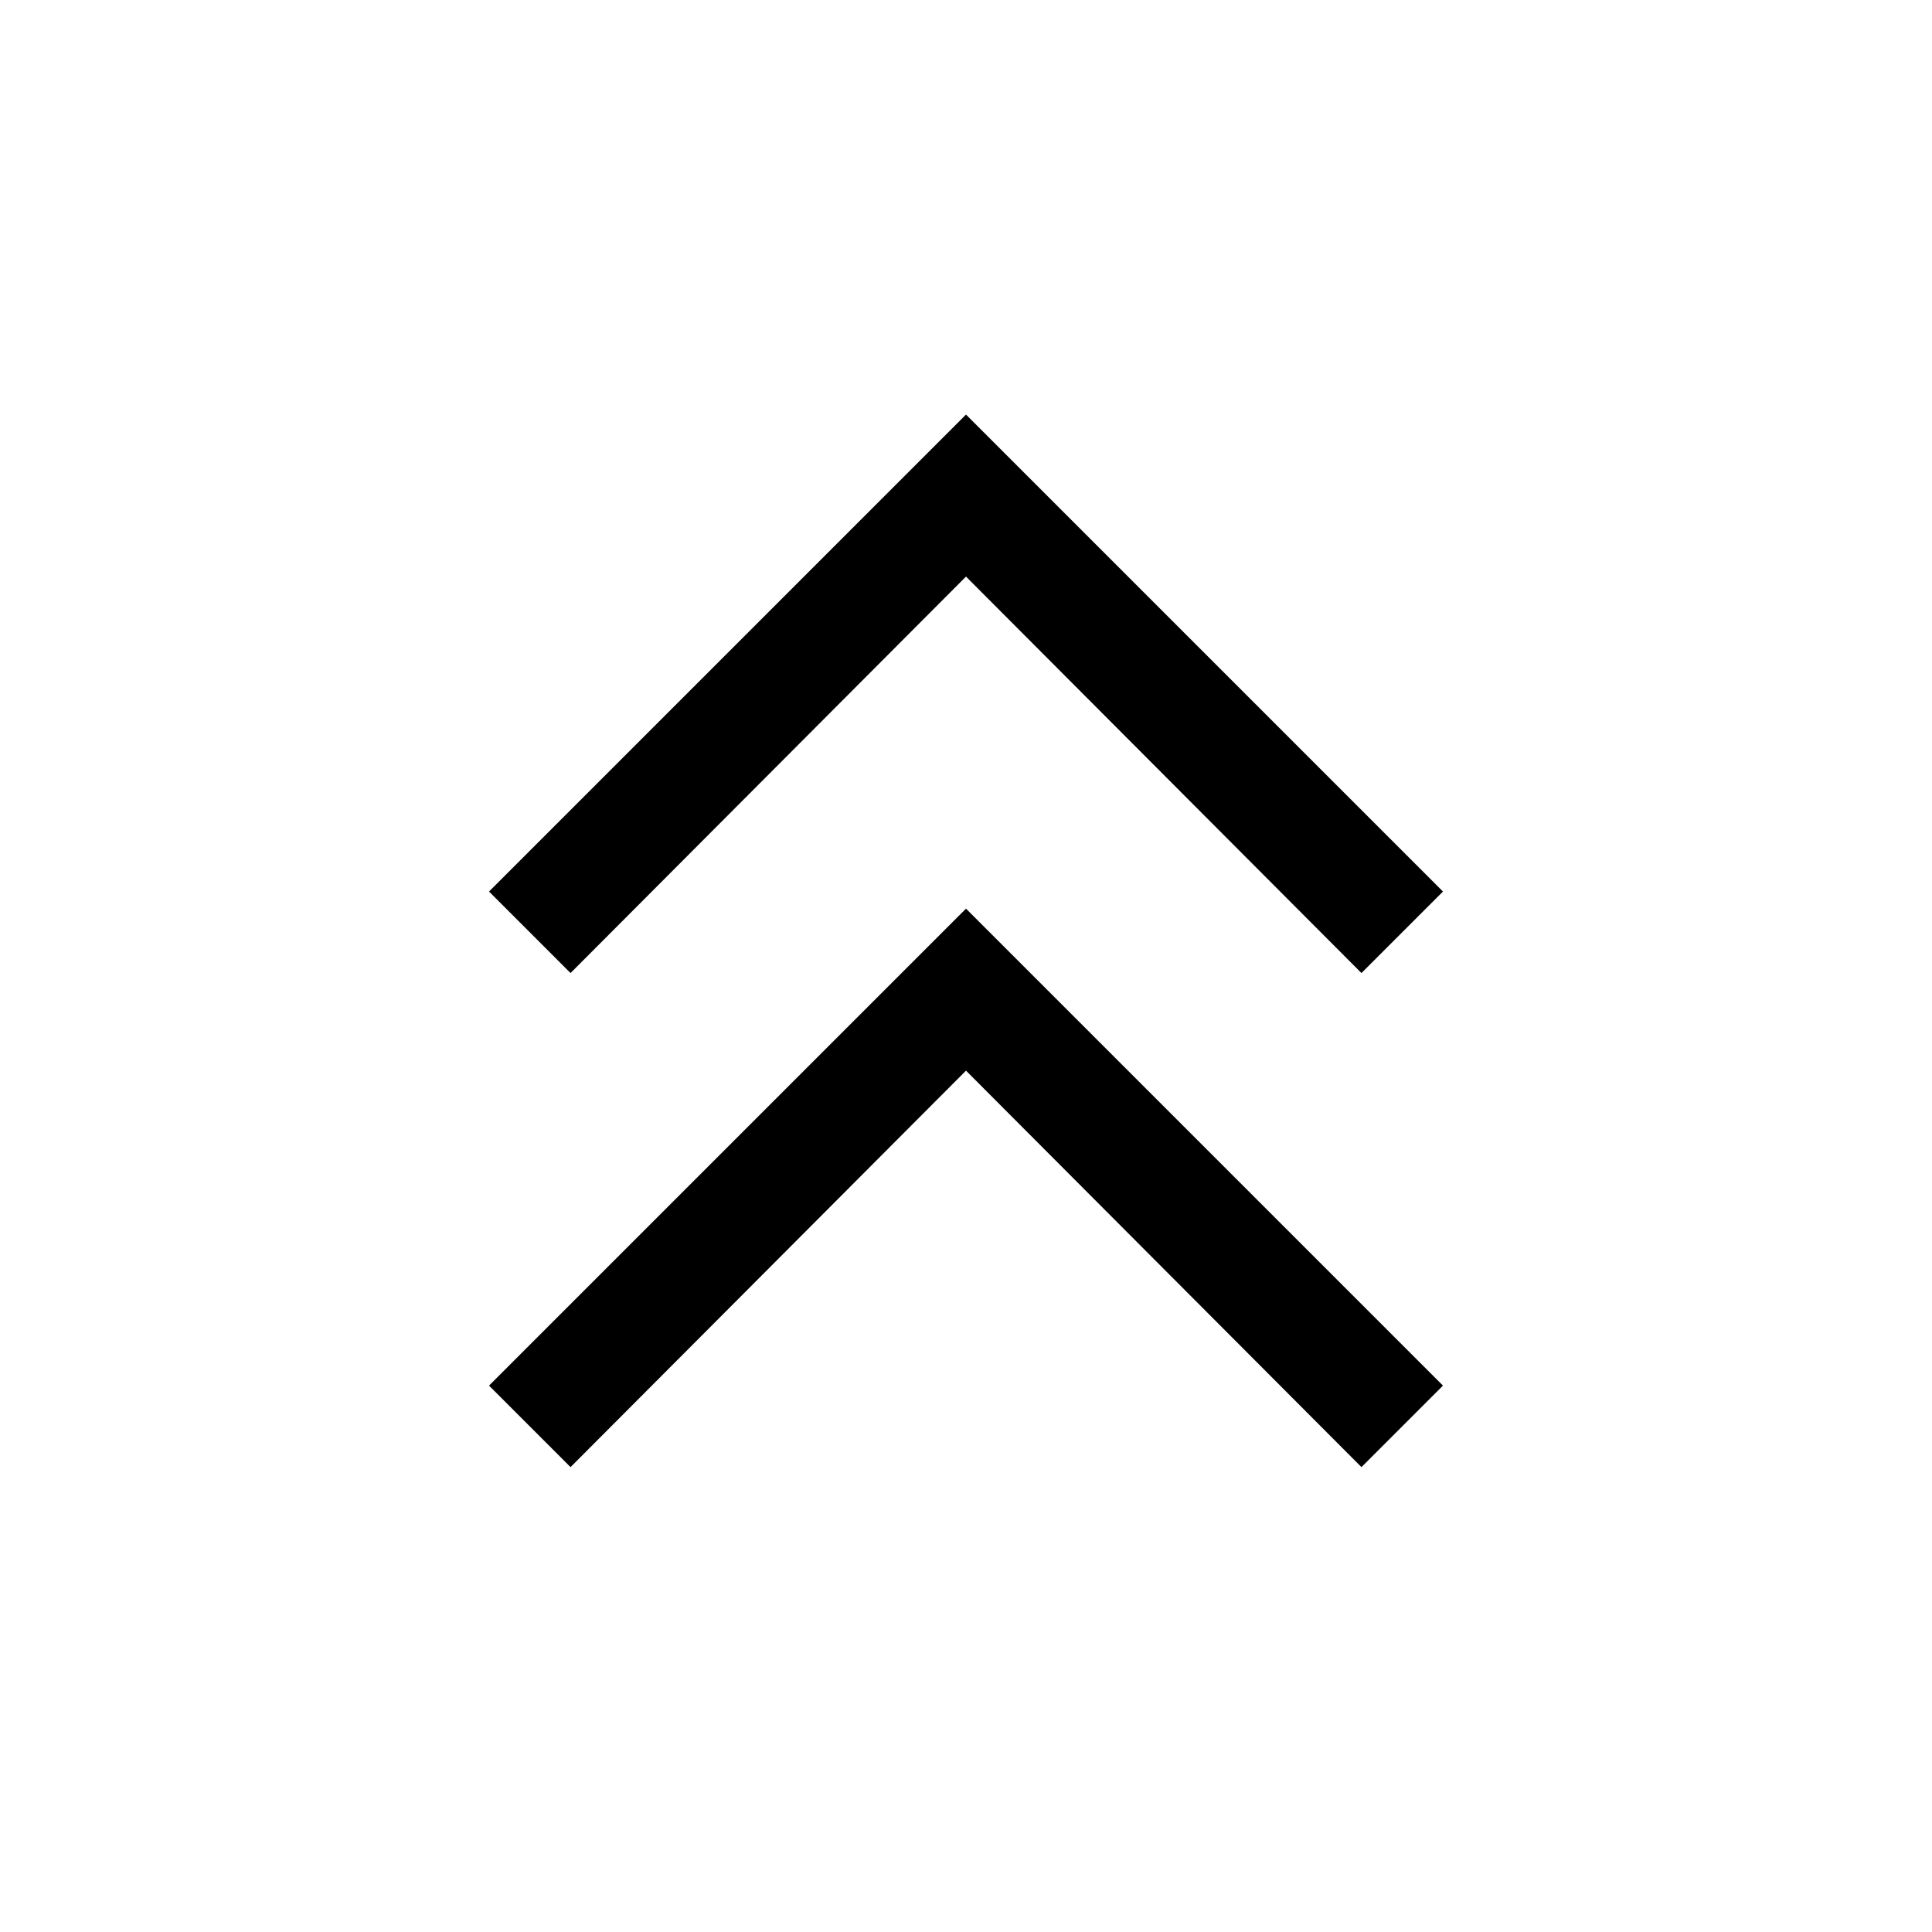 <svg xmlns="http://www.w3.org/2000/svg" height="48" viewBox="0 -960 960 960" width="48"><path d="M283.5-231 243-271.5l237-237 237 237-40.5 40.5L480-428 283.5-231Zm0-245.5L243-517l237-237 237 237-40.5 40.5-196.5-197-196.5 197Z"/></svg>